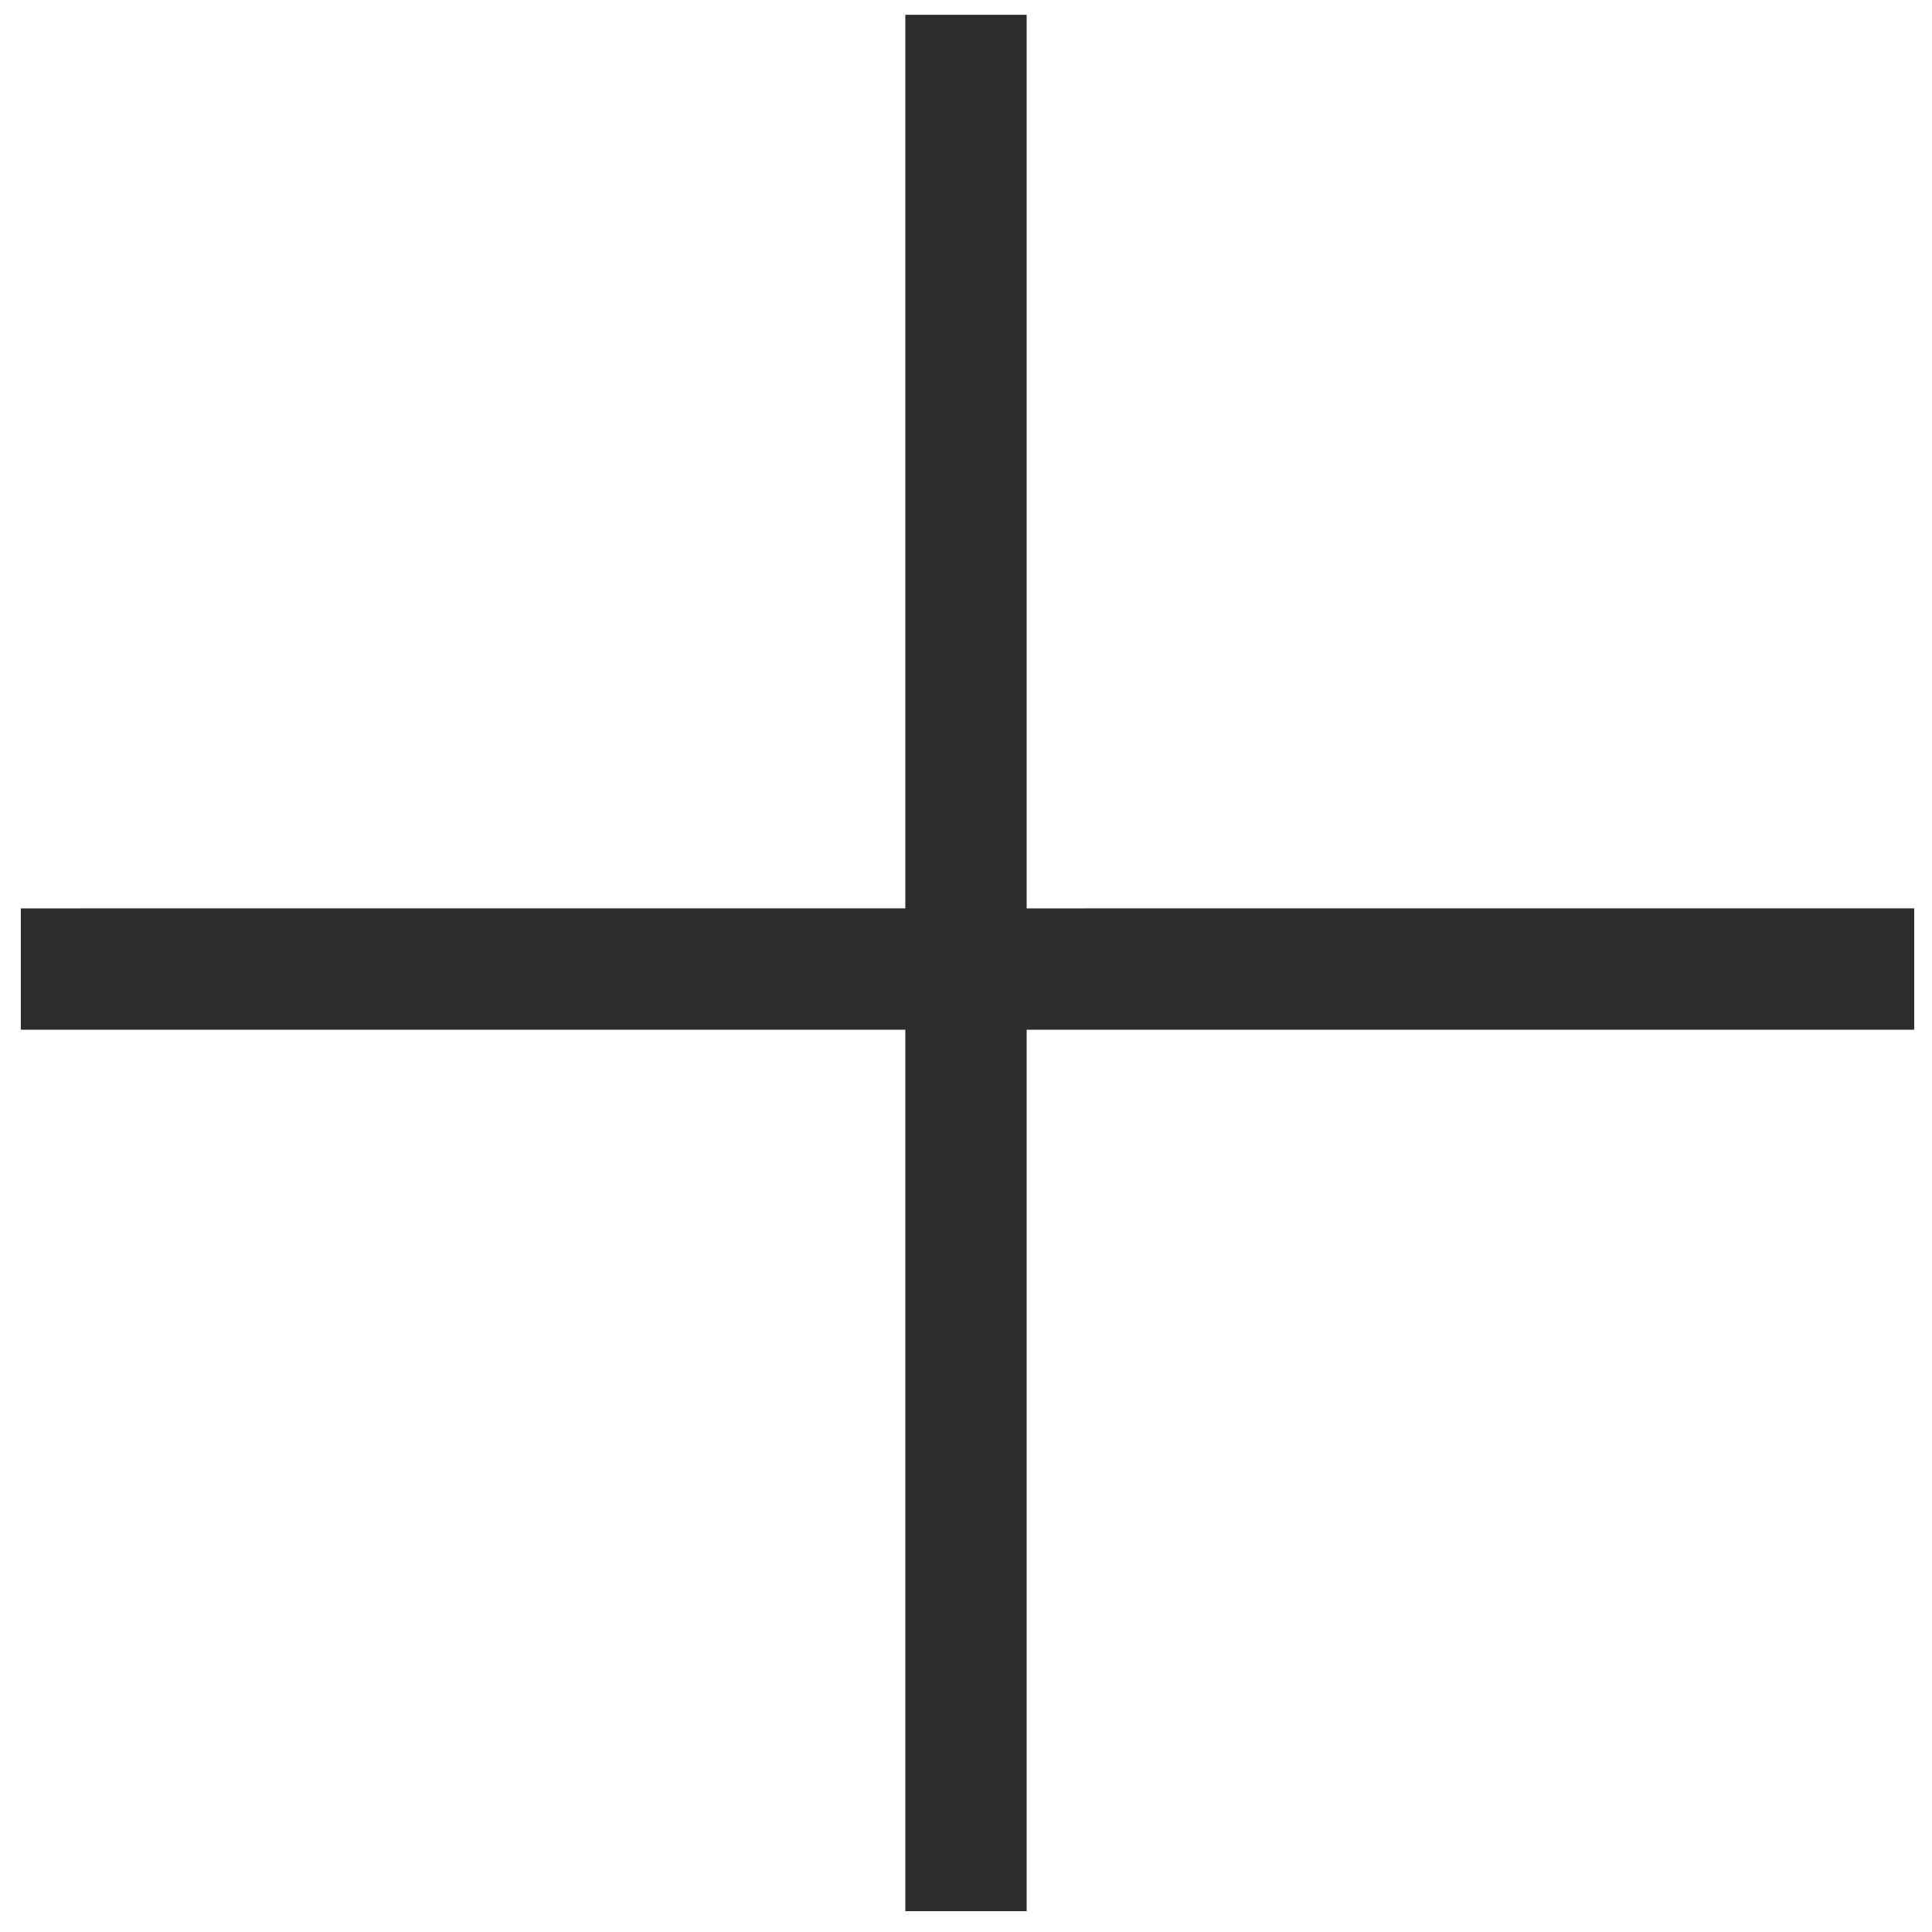 <?xml version="1.0" standalone="no"?><!DOCTYPE svg PUBLIC "-//W3C//DTD SVG 1.1//EN" "http://www.w3.org/Graphics/SVG/1.1/DTD/svg11.dtd"><svg t="1600830919553" class="icon" viewBox="0 0 1024 1024" version="1.1" xmlns="http://www.w3.org/2000/svg" p-id="4420" xmlns:xlink="http://www.w3.org/1999/xlink" width="200" height="200"><defs><style type="text/css"></style></defs><path d="M479.841 7.827v473.628l-468.804 0.001v64.307l468.804 0.001v467.196l64.31 0.001v-467.2l470.411 0.001v-64.31l-470.411 0.001v-473.631z" fill="#2c2c2c" p-id="4421"></path></svg>